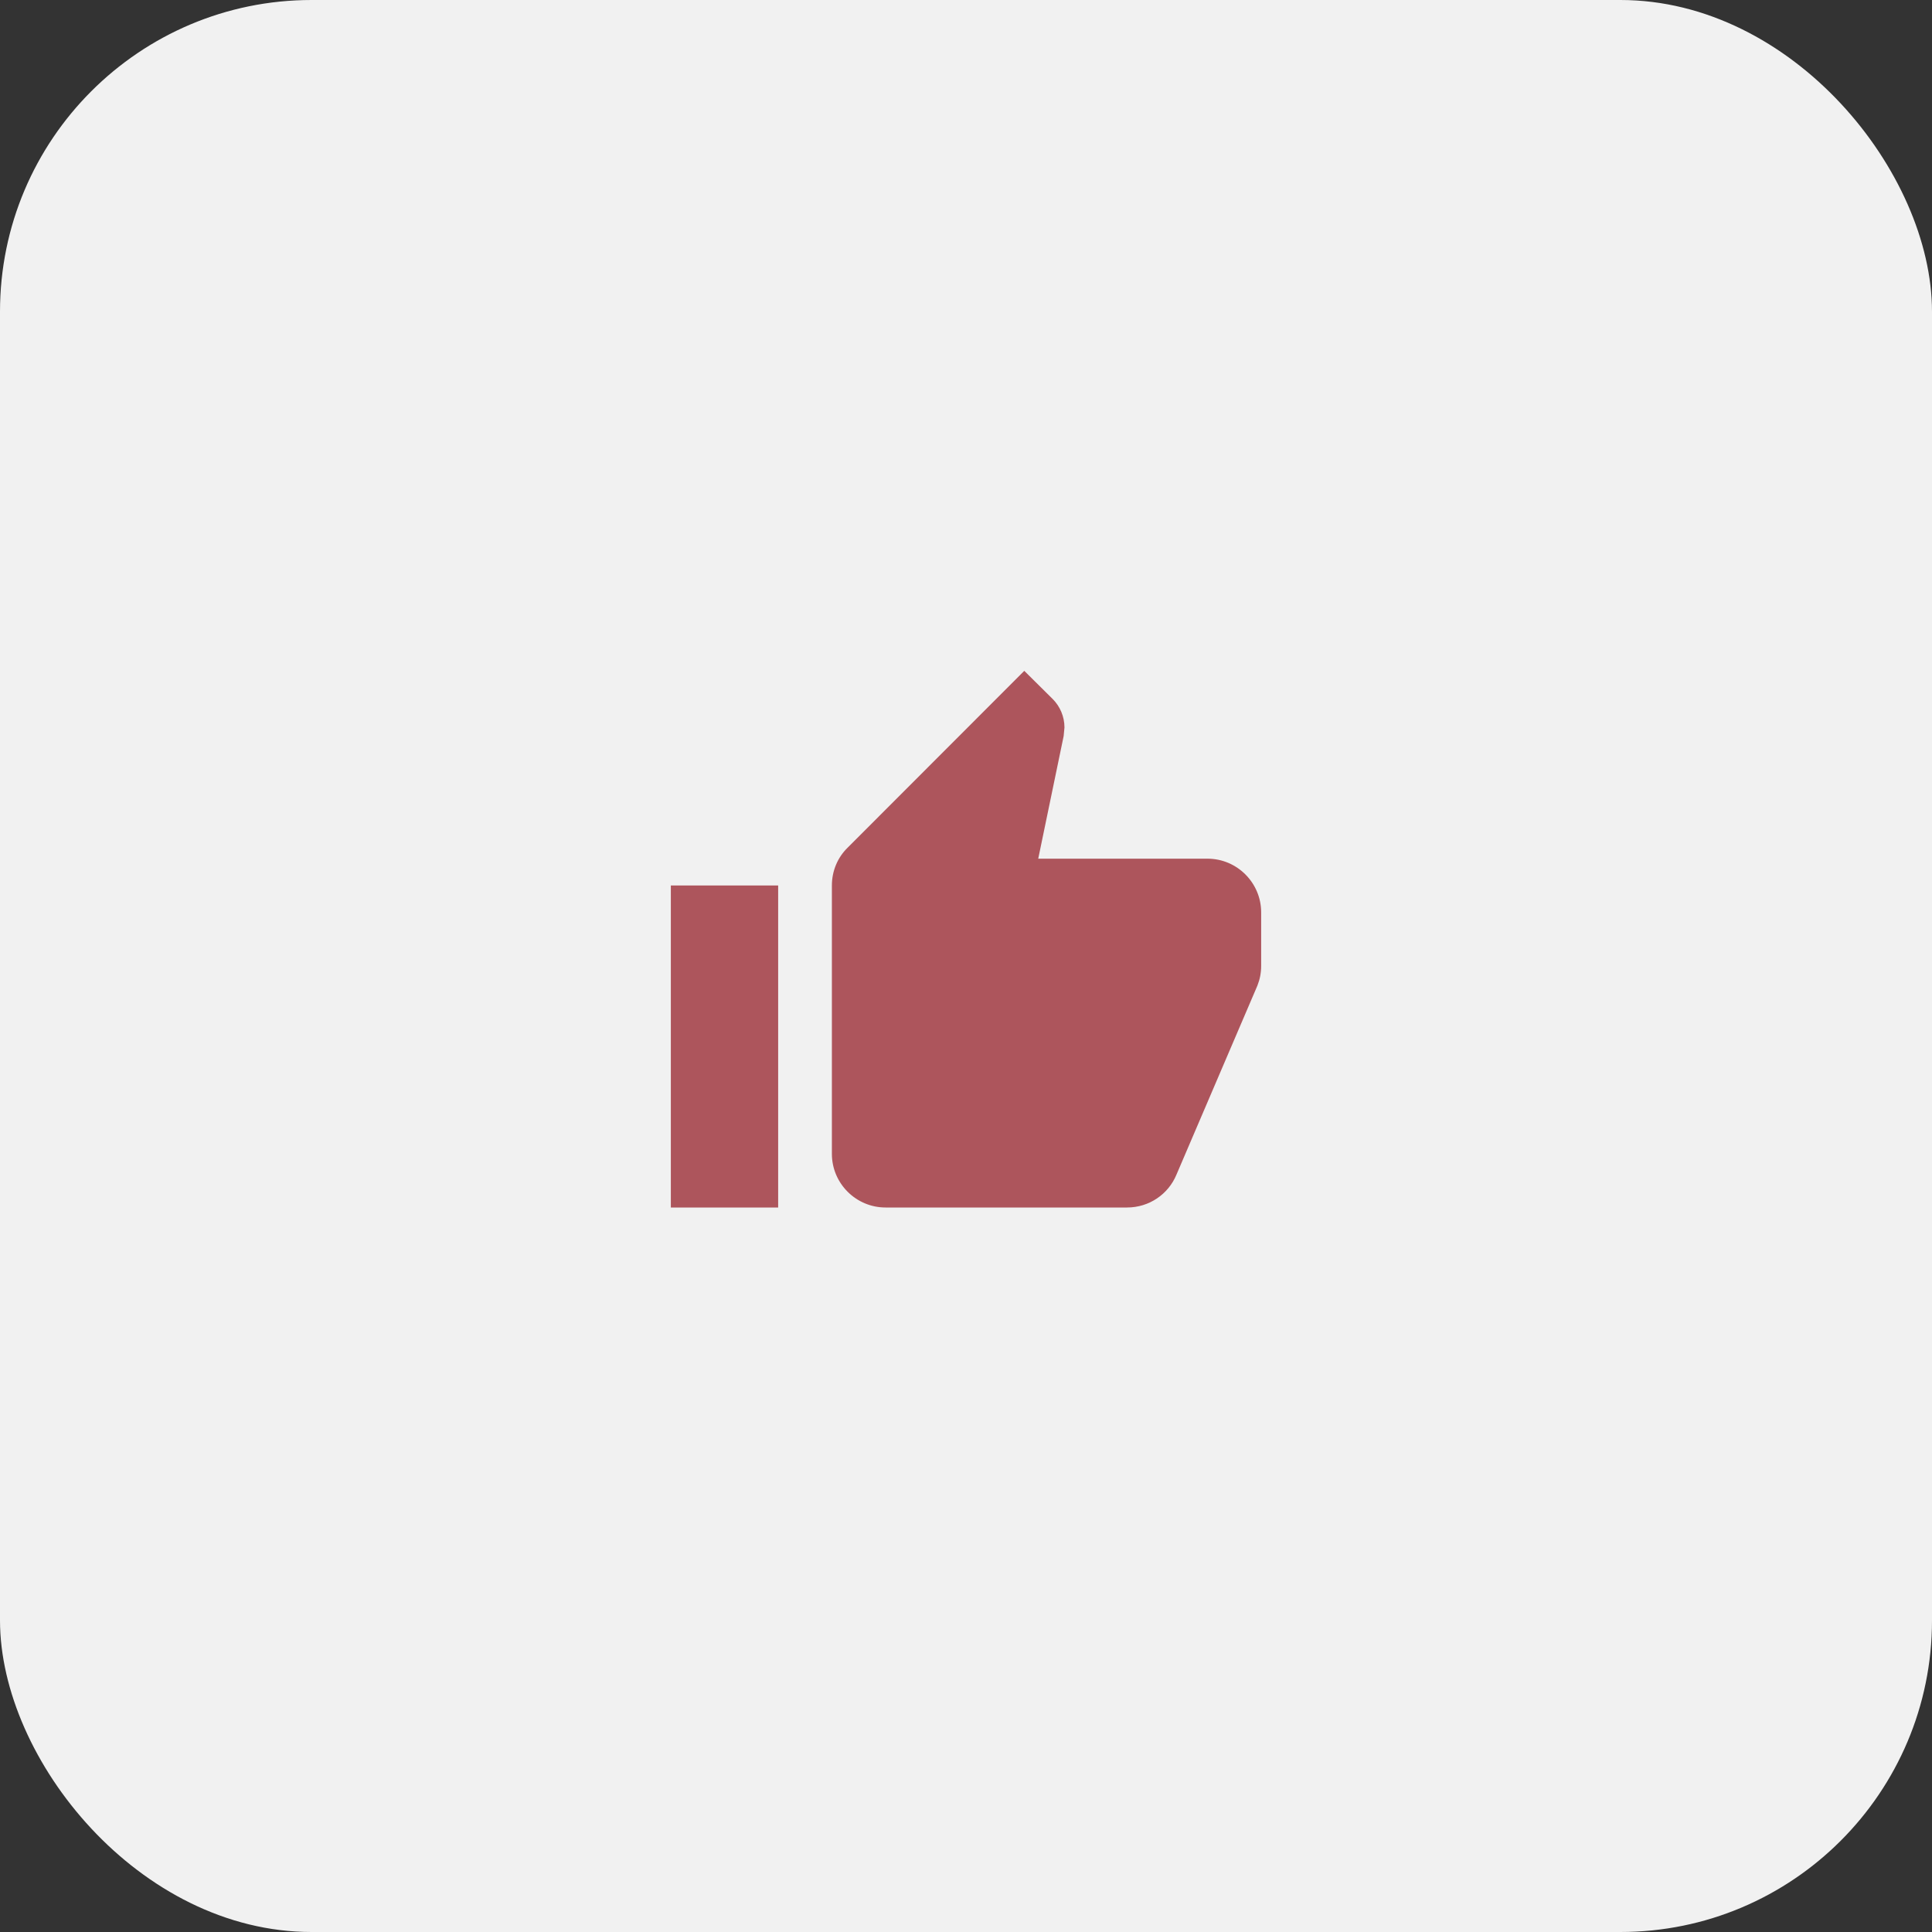<svg width="31" height="31" viewBox="0 0 31 31" fill="none" xmlns="http://www.w3.org/2000/svg">
<rect x="0" y="0" width="31" height="31" fill="#333333" stroke="none"/>
<rect width="31" height="31" rx="5" fill="#F1F1F1"/>
<path d="M10.764 19.375H12.486V14.208H10.764V19.375ZM20.236 14.639C20.236 14.165 19.849 13.778 19.375 13.778H16.659L17.067 11.81L17.08 11.672C17.08 11.496 17.007 11.332 16.891 11.216L16.435 10.764L13.601 13.601C13.442 13.756 13.348 13.972 13.348 14.208V18.514C13.348 18.988 13.735 19.375 14.209 19.375H18.084C18.441 19.375 18.747 19.16 18.876 18.85L20.176 15.814C20.215 15.715 20.236 15.612 20.236 15.5V14.639Z" fill="#AD555C"/>
</svg>
